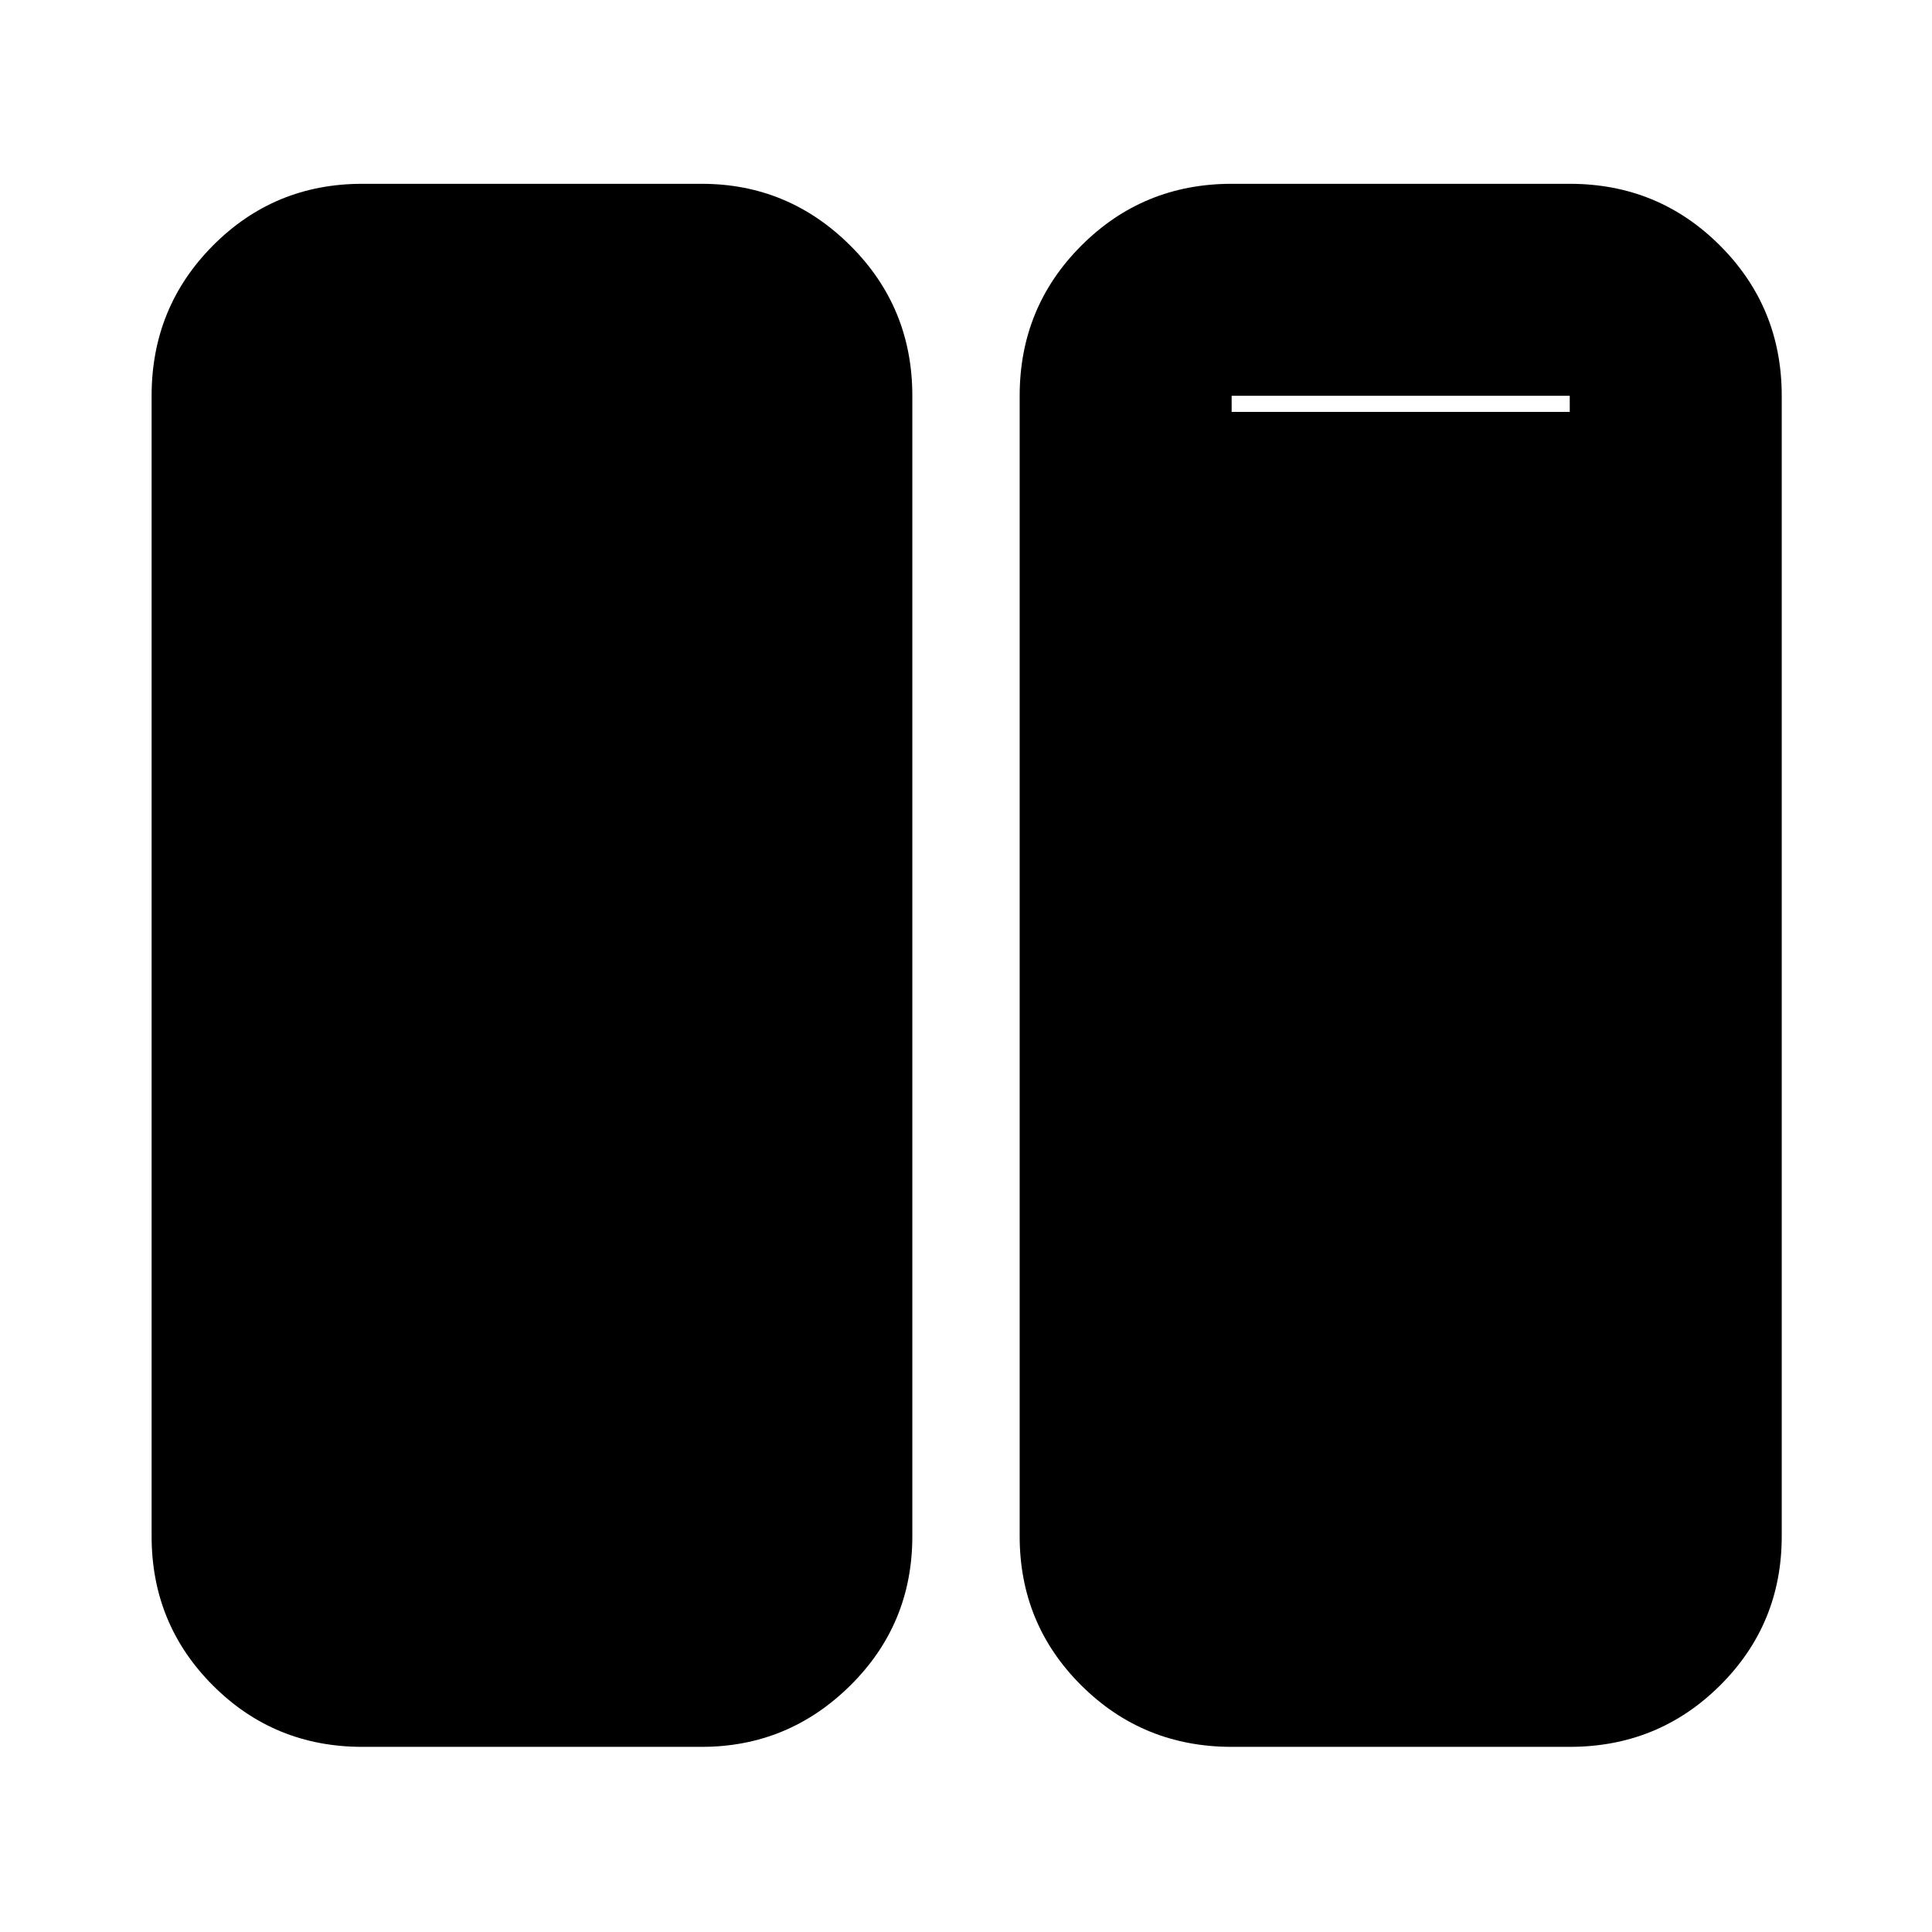 <svg xmlns="http://www.w3.org/2000/svg" height="40" viewBox="0 -960 960 960" width="40"><path d="M180-92q-43.7 0-74.183-30.483-30.483-30.483-30.483-74.183v-566.668q0-43.975 30.483-74.654Q136.3-868.667 180-868.667h168.667q43 0 73.833 30.679t30.833 74.654v566.668q0 43.7-30.833 74.183Q391.667-92 348.667-92H180Zm431.999 0q-43.975 0-74.654-30.483-30.678-30.483-30.678-74.183v-566.668q0-43.975 30.678-74.654 30.679-30.679 74.654-30.679H780q43.975 0 74.654 30.679 30.679 30.679 30.679 74.654v566.668q0 43.7-30.679 74.183Q823.975-92 780-92H611.999ZM780-763.334H611.999v566.668H780v-566.668Zm-168.001 8H780v558.668H611.999v-558.668Z"/></svg>